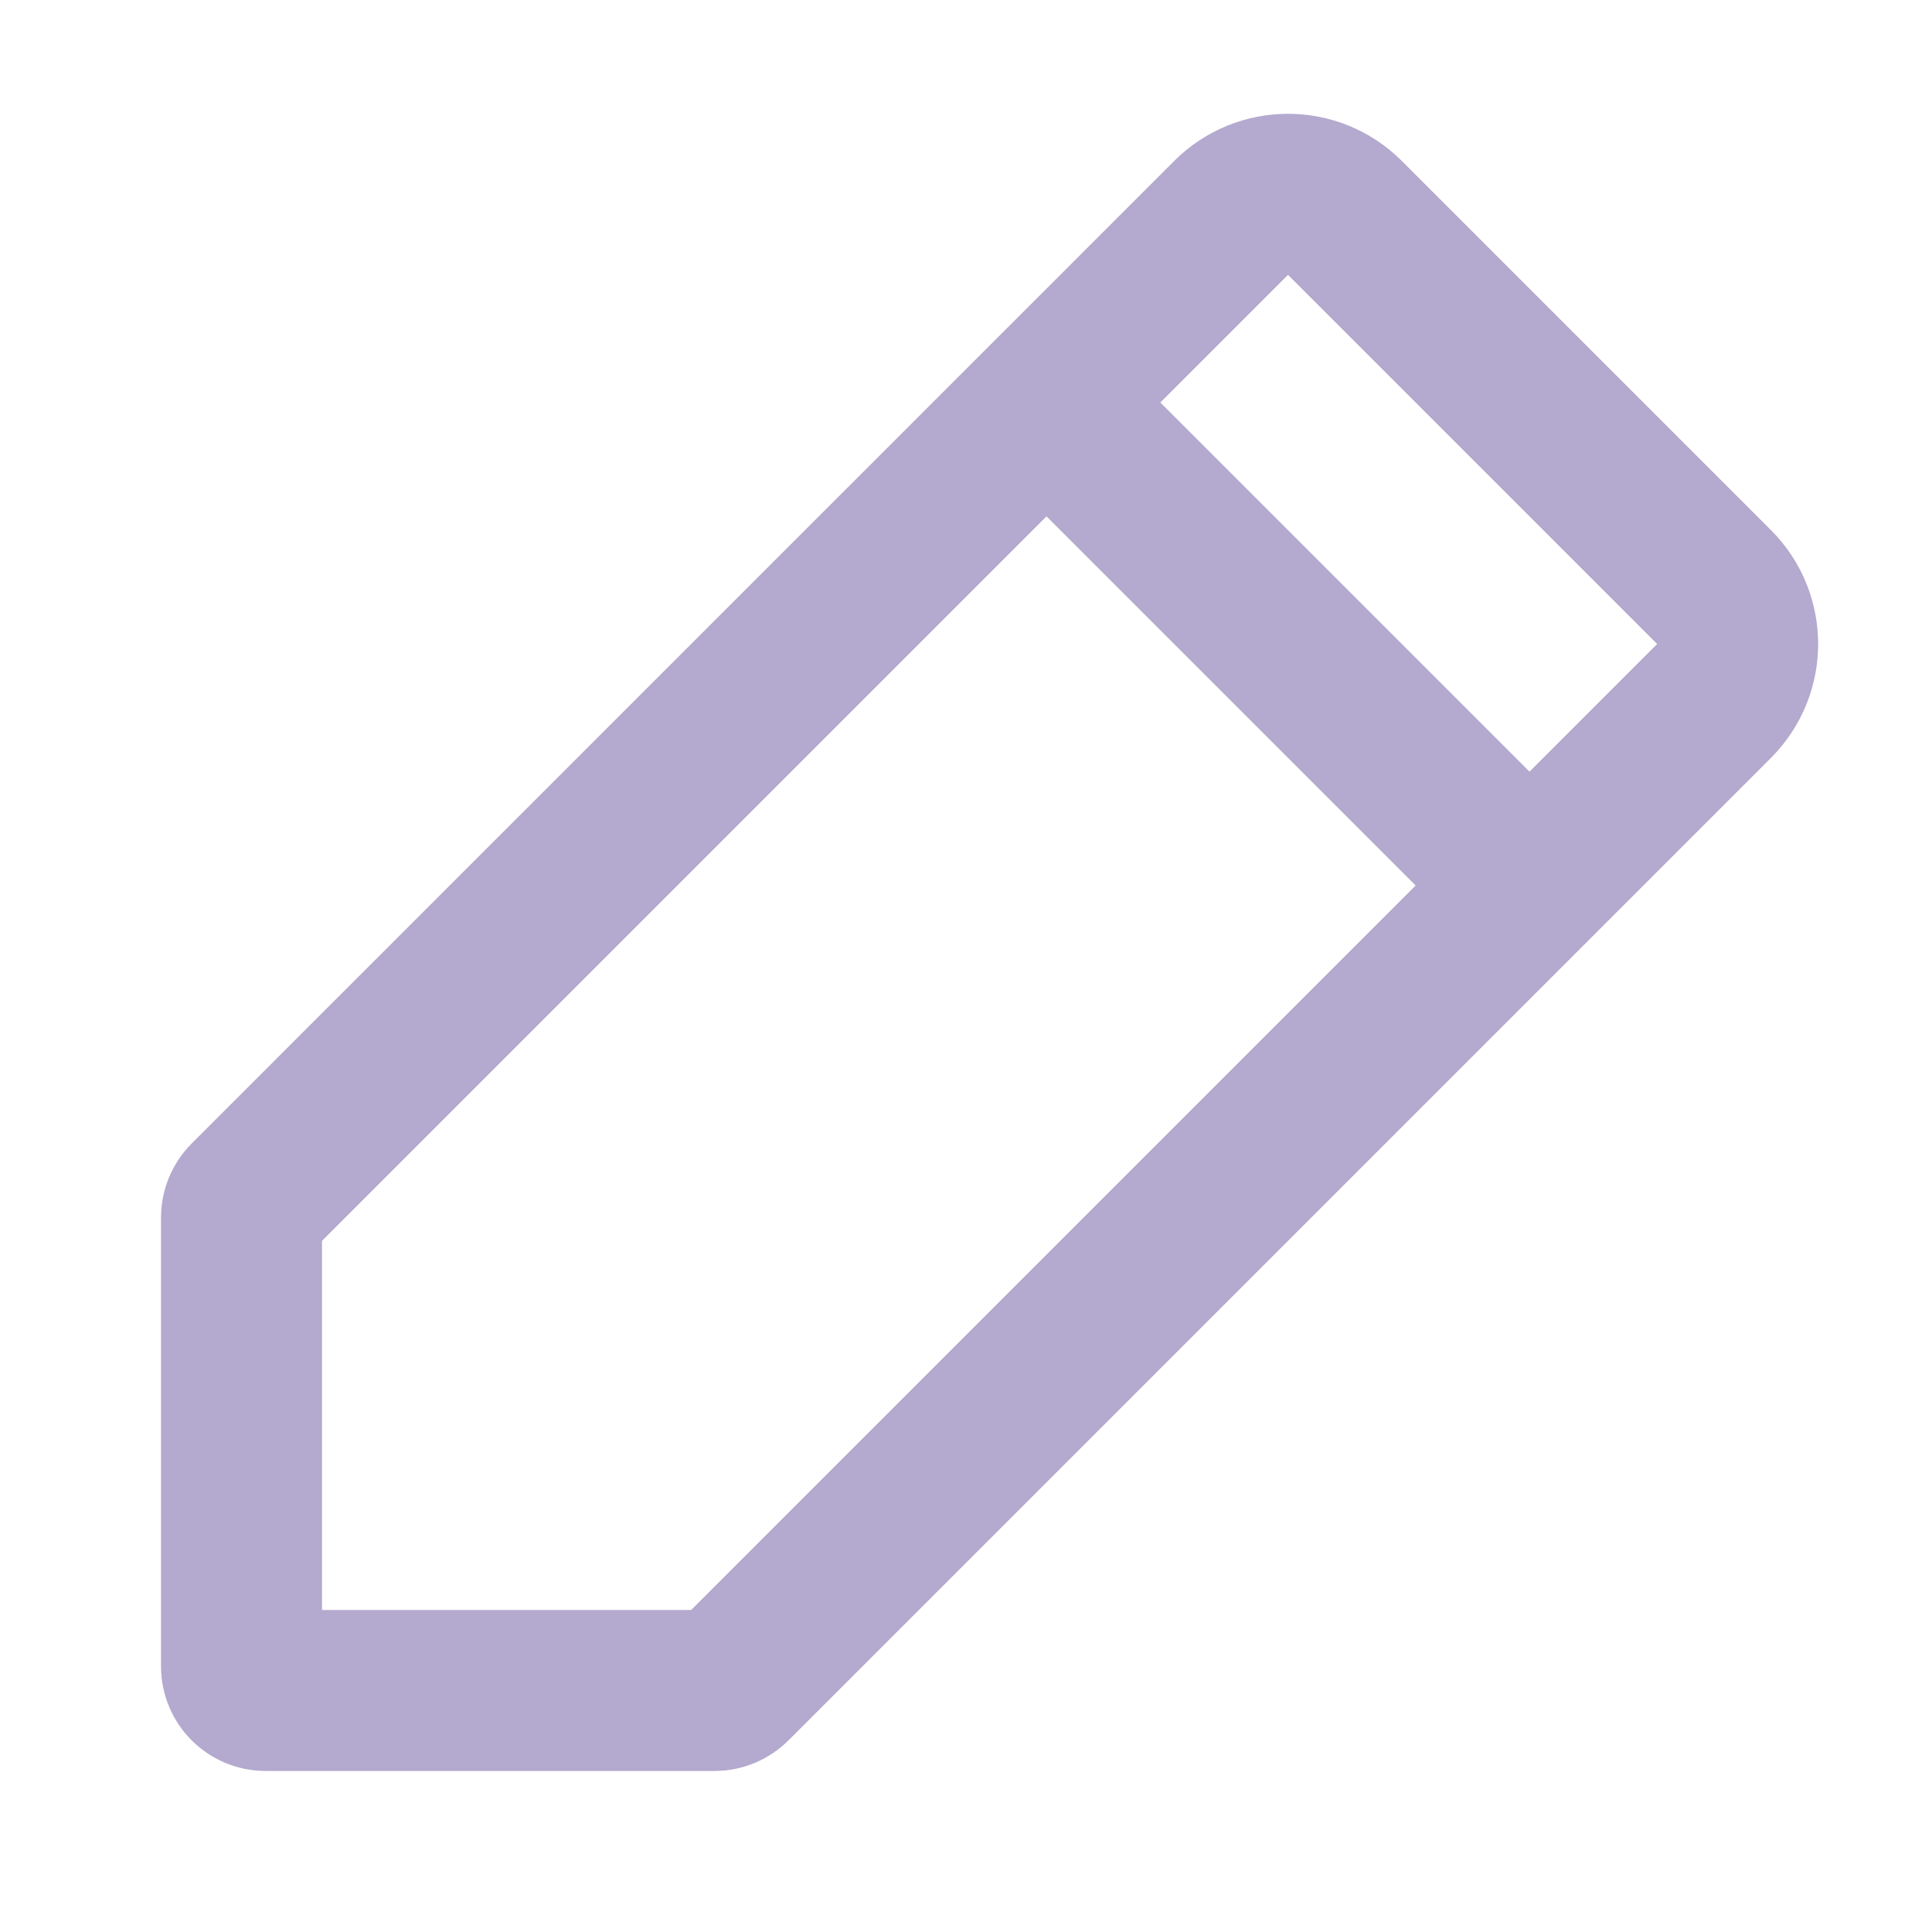 <svg width="24" height="24" viewBox="0 0 24 24" fill="none" xmlns="http://www.w3.org/2000/svg">
<path d="M19 11L9.088 20.912C9.032 20.968 8.955 21 8.876 21H3.3C3.134 21 3 20.866 3 20.7L3 15.124C3 15.044 3.032 14.968 3.088 14.912L13 5M19 11L21.293 8.707C21.683 8.316 21.683 7.683 21.293 7.293L16.707 2.707C16.317 2.316 15.683 2.316 15.293 2.707L13 5M19 11L13 5" stroke="#B4A9CE" stroke-width="2"/>
</svg>
